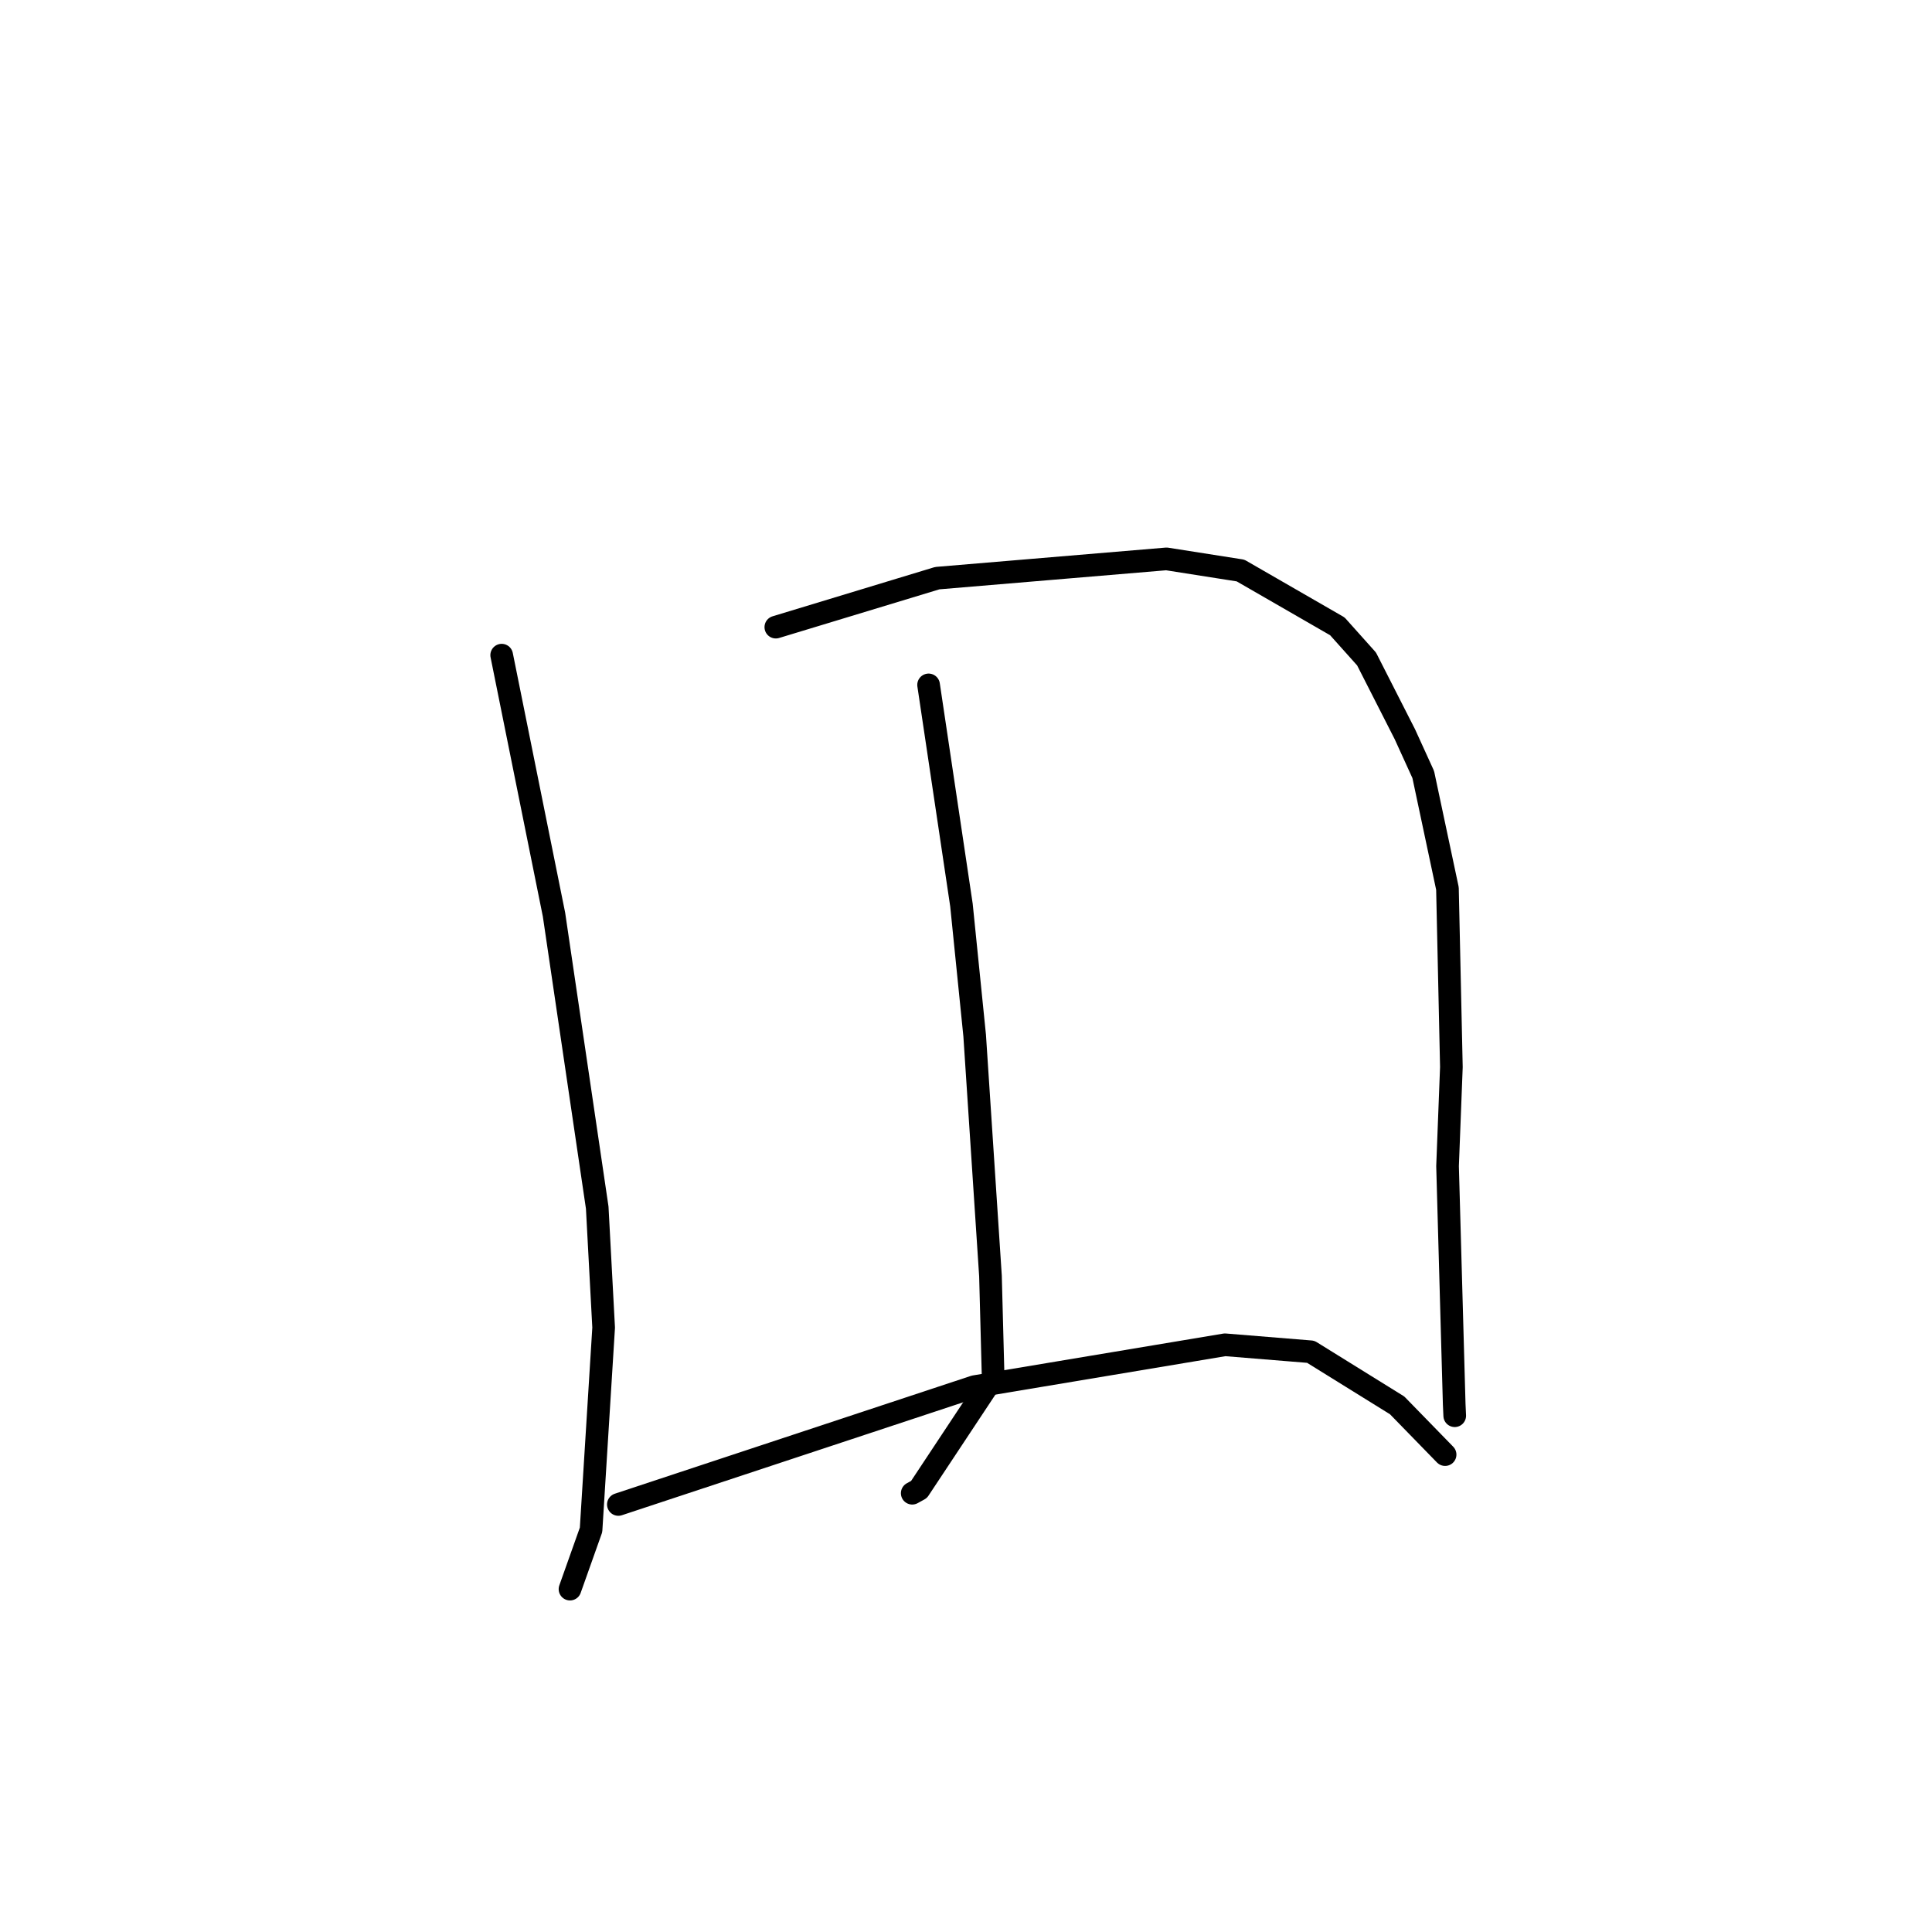 <?xml version="1.0" standalone="no"?>
    <svg width="256" height="256" xmlns="http://www.w3.org/2000/svg" version="1.1">
    <polyline stroke="black" stroke-width="3" stroke-linecap="round" fill="transparent" stroke-linejoin="round" points="66.475 86.811 69.941 103.999 73.407 121.186 79.135 160.015 79.986 175.916 78.318 202.711 75.781 209.853 75.527 210.567 " />
        <polyline stroke="black" stroke-width="3" stroke-linecap="round" fill="transparent" stroke-linejoin="round" points="102.801 83.1 113.498 79.854 124.195 76.608 154.566 74.055 164.375 75.597 177.206 82.992 181.076 87.317 186.151 97.288 188.588 102.631 191.795 117.734 192.316 141.39 191.808 154.519 192.69 186.072 192.759 187.591 " />
        <polyline stroke="black" stroke-width="3" stroke-linecap="round" fill="transparent" stroke-linejoin="round" points="123.043 90.752 125.221 105.341 127.398 119.93 129.149 137.218 131.243 169.078 131.598 182.528 121.774 197.364 120.874 197.859 " />
        <polyline stroke="black" stroke-width="3" stroke-linecap="round" fill="transparent" stroke-linejoin="round" points="81.936 199.35 105.529 191.544 129.122 183.737 162.316 178.191 173.679 179.116 185.127 186.219 190.906 192.15 191.483 192.743 " />
        </svg>